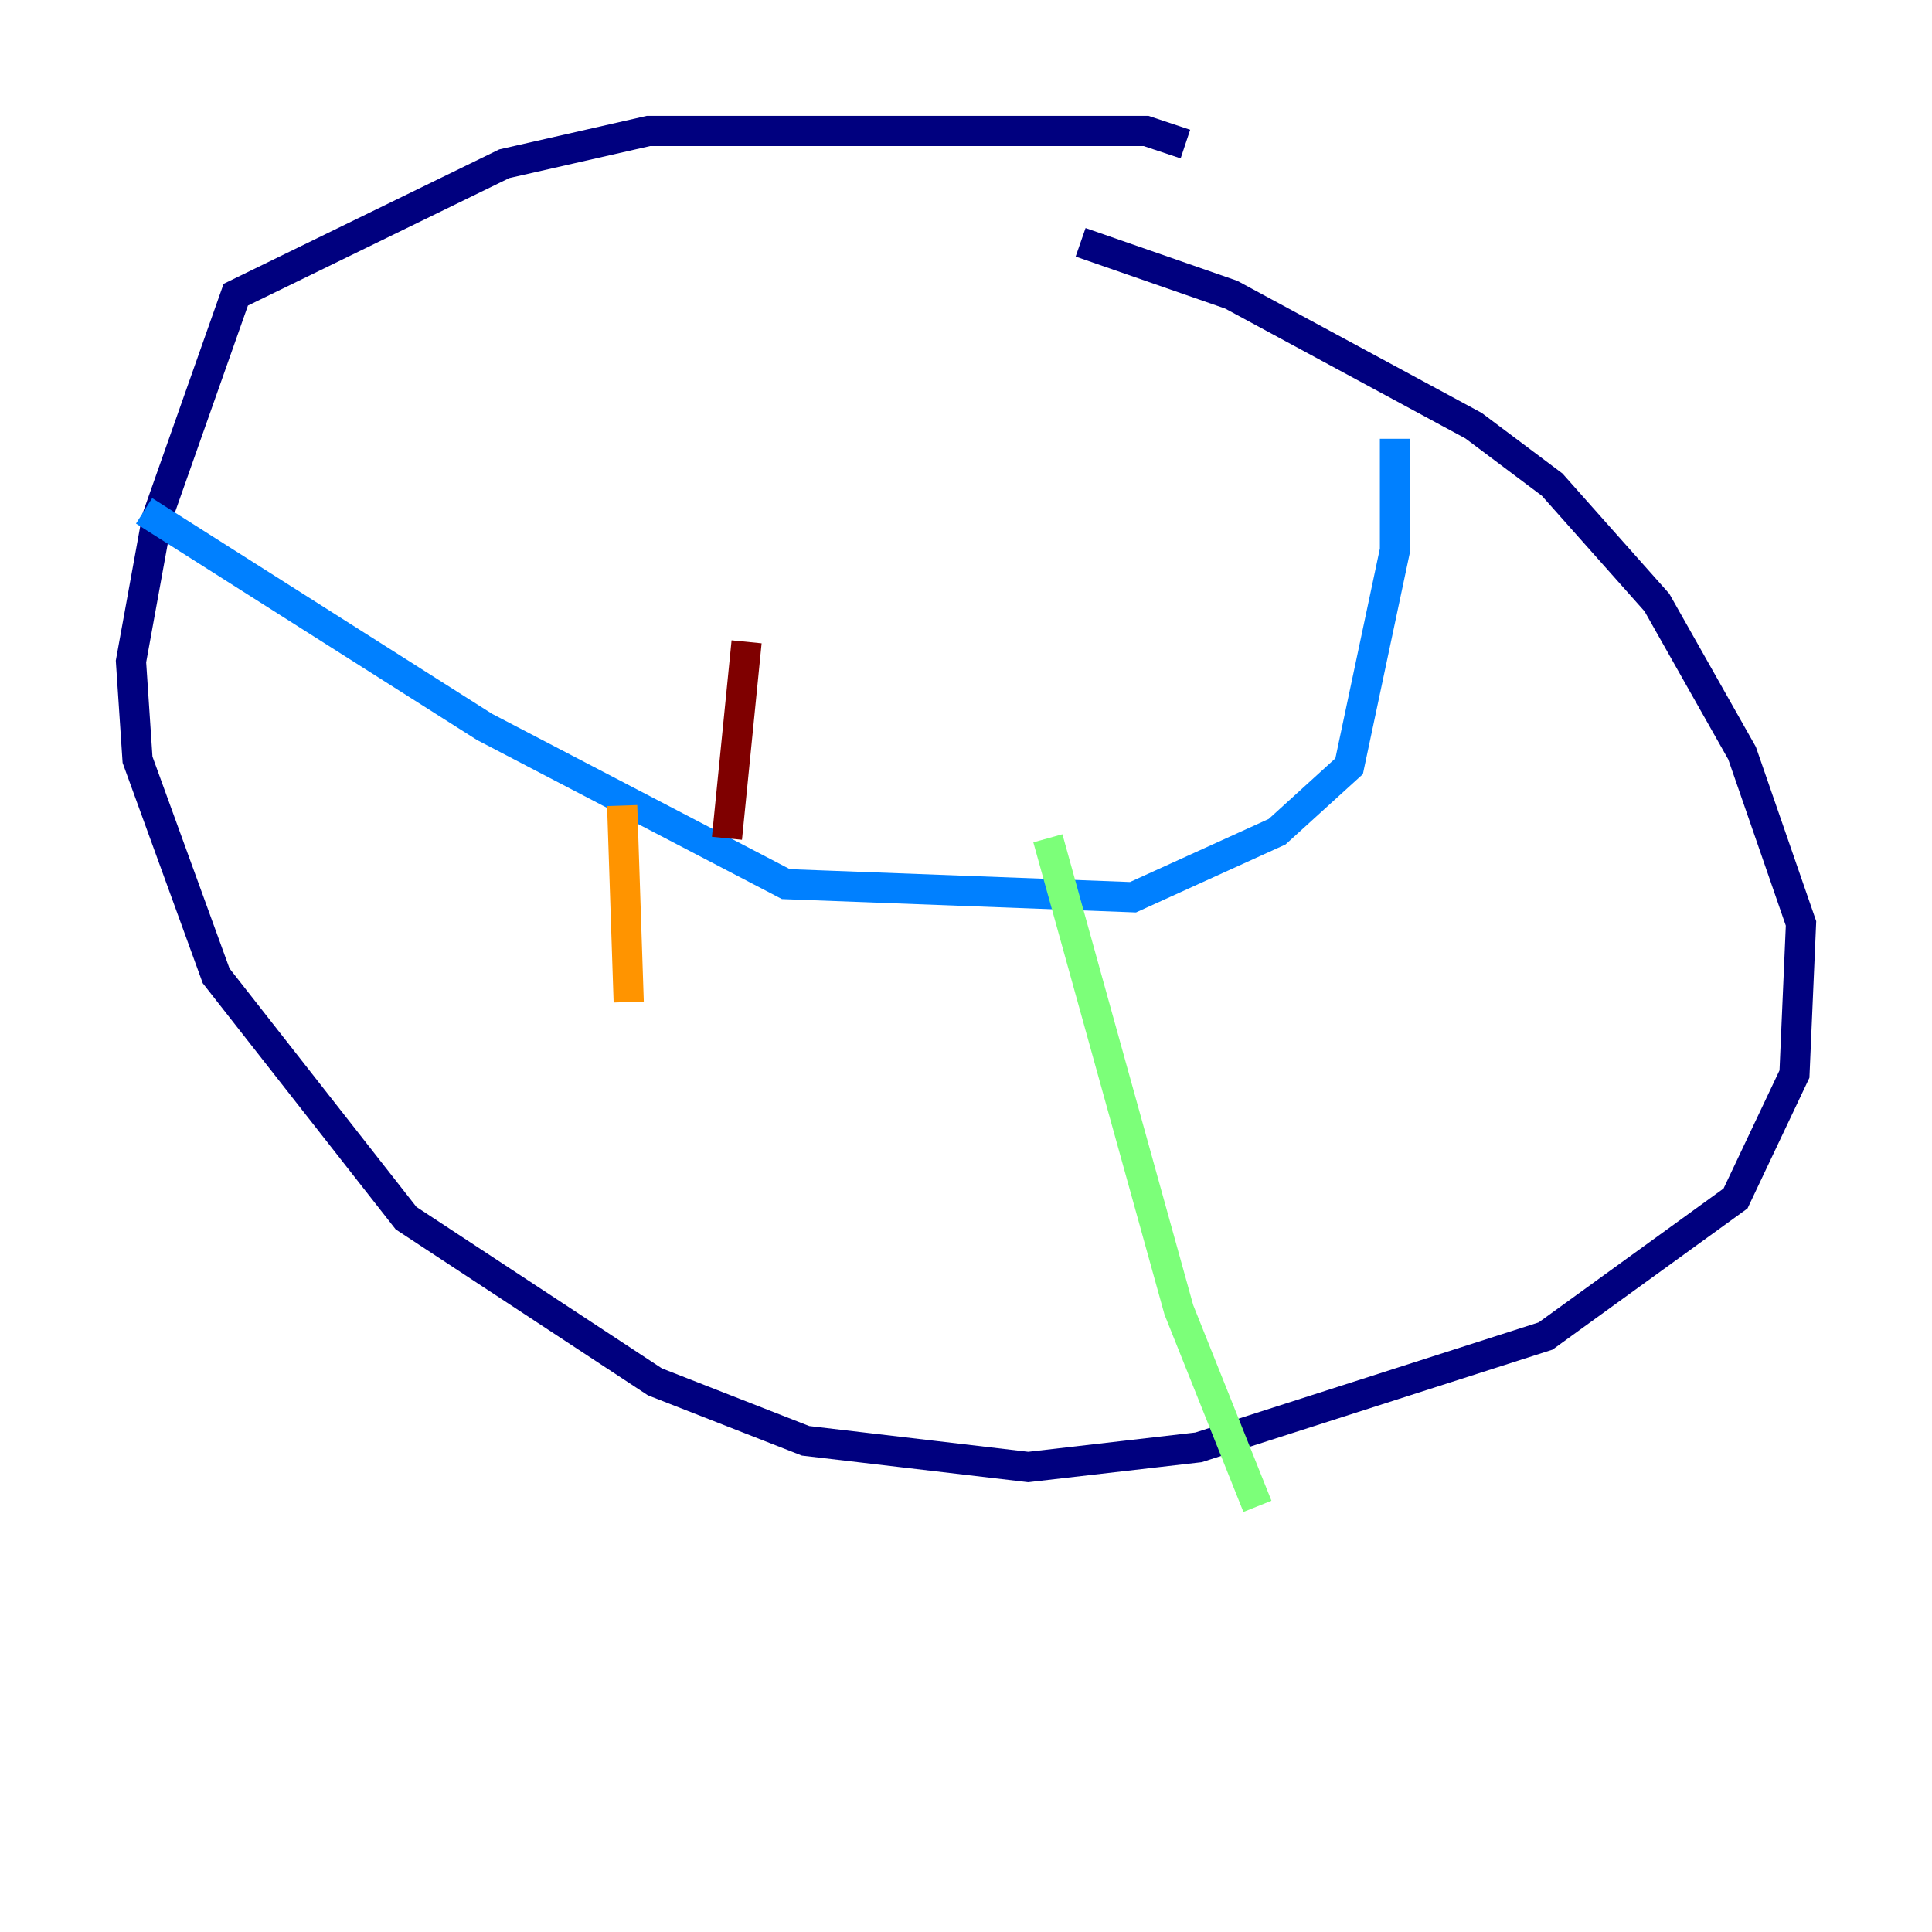 <?xml version="1.0" encoding="utf-8" ?>
<svg baseProfile="tiny" height="128" version="1.2" viewBox="0,0,128,128" width="128" xmlns="http://www.w3.org/2000/svg" xmlns:ev="http://www.w3.org/2001/xml-events" xmlns:xlink="http://www.w3.org/1999/xlink"><defs /><polyline fill="none" points="78.536,9.546 75.932,8.678 42.956,8.678 33.41,10.848 15.62,19.525 10.414,34.278 8.678,43.824 9.112,50.332 14.319,64.651 26.902,80.705 43.39,91.552 53.37,95.458 68.122,97.193 79.403,95.891 102.4,88.515 114.983,79.403 118.888,71.159 119.322,61.18 115.417,49.898 109.776,39.919 102.834,32.108 97.627,28.203 81.573,19.525 71.593,16.054" stroke="#00007f" stroke-width="2" /><polyline fill="none" points="9.546,33.844 32.108,48.163 52.068,58.576 75.064,59.444 84.61,55.105 89.383,50.766 92.42,36.447 92.42,29.071" stroke="#0080ff" stroke-width="2" /><polyline fill="none" points="69.424,55.539 78.102,86.78 83.308,99.797" stroke="#7cff79" stroke-width="2" /><polyline fill="none" points="41.22,53.37 41.654,66.386" stroke="#ff9400" stroke-width="2" /><polyline fill="none" points="48.163,55.539 49.464,42.522" stroke="#7f0000" stroke-width="2" /></svg>